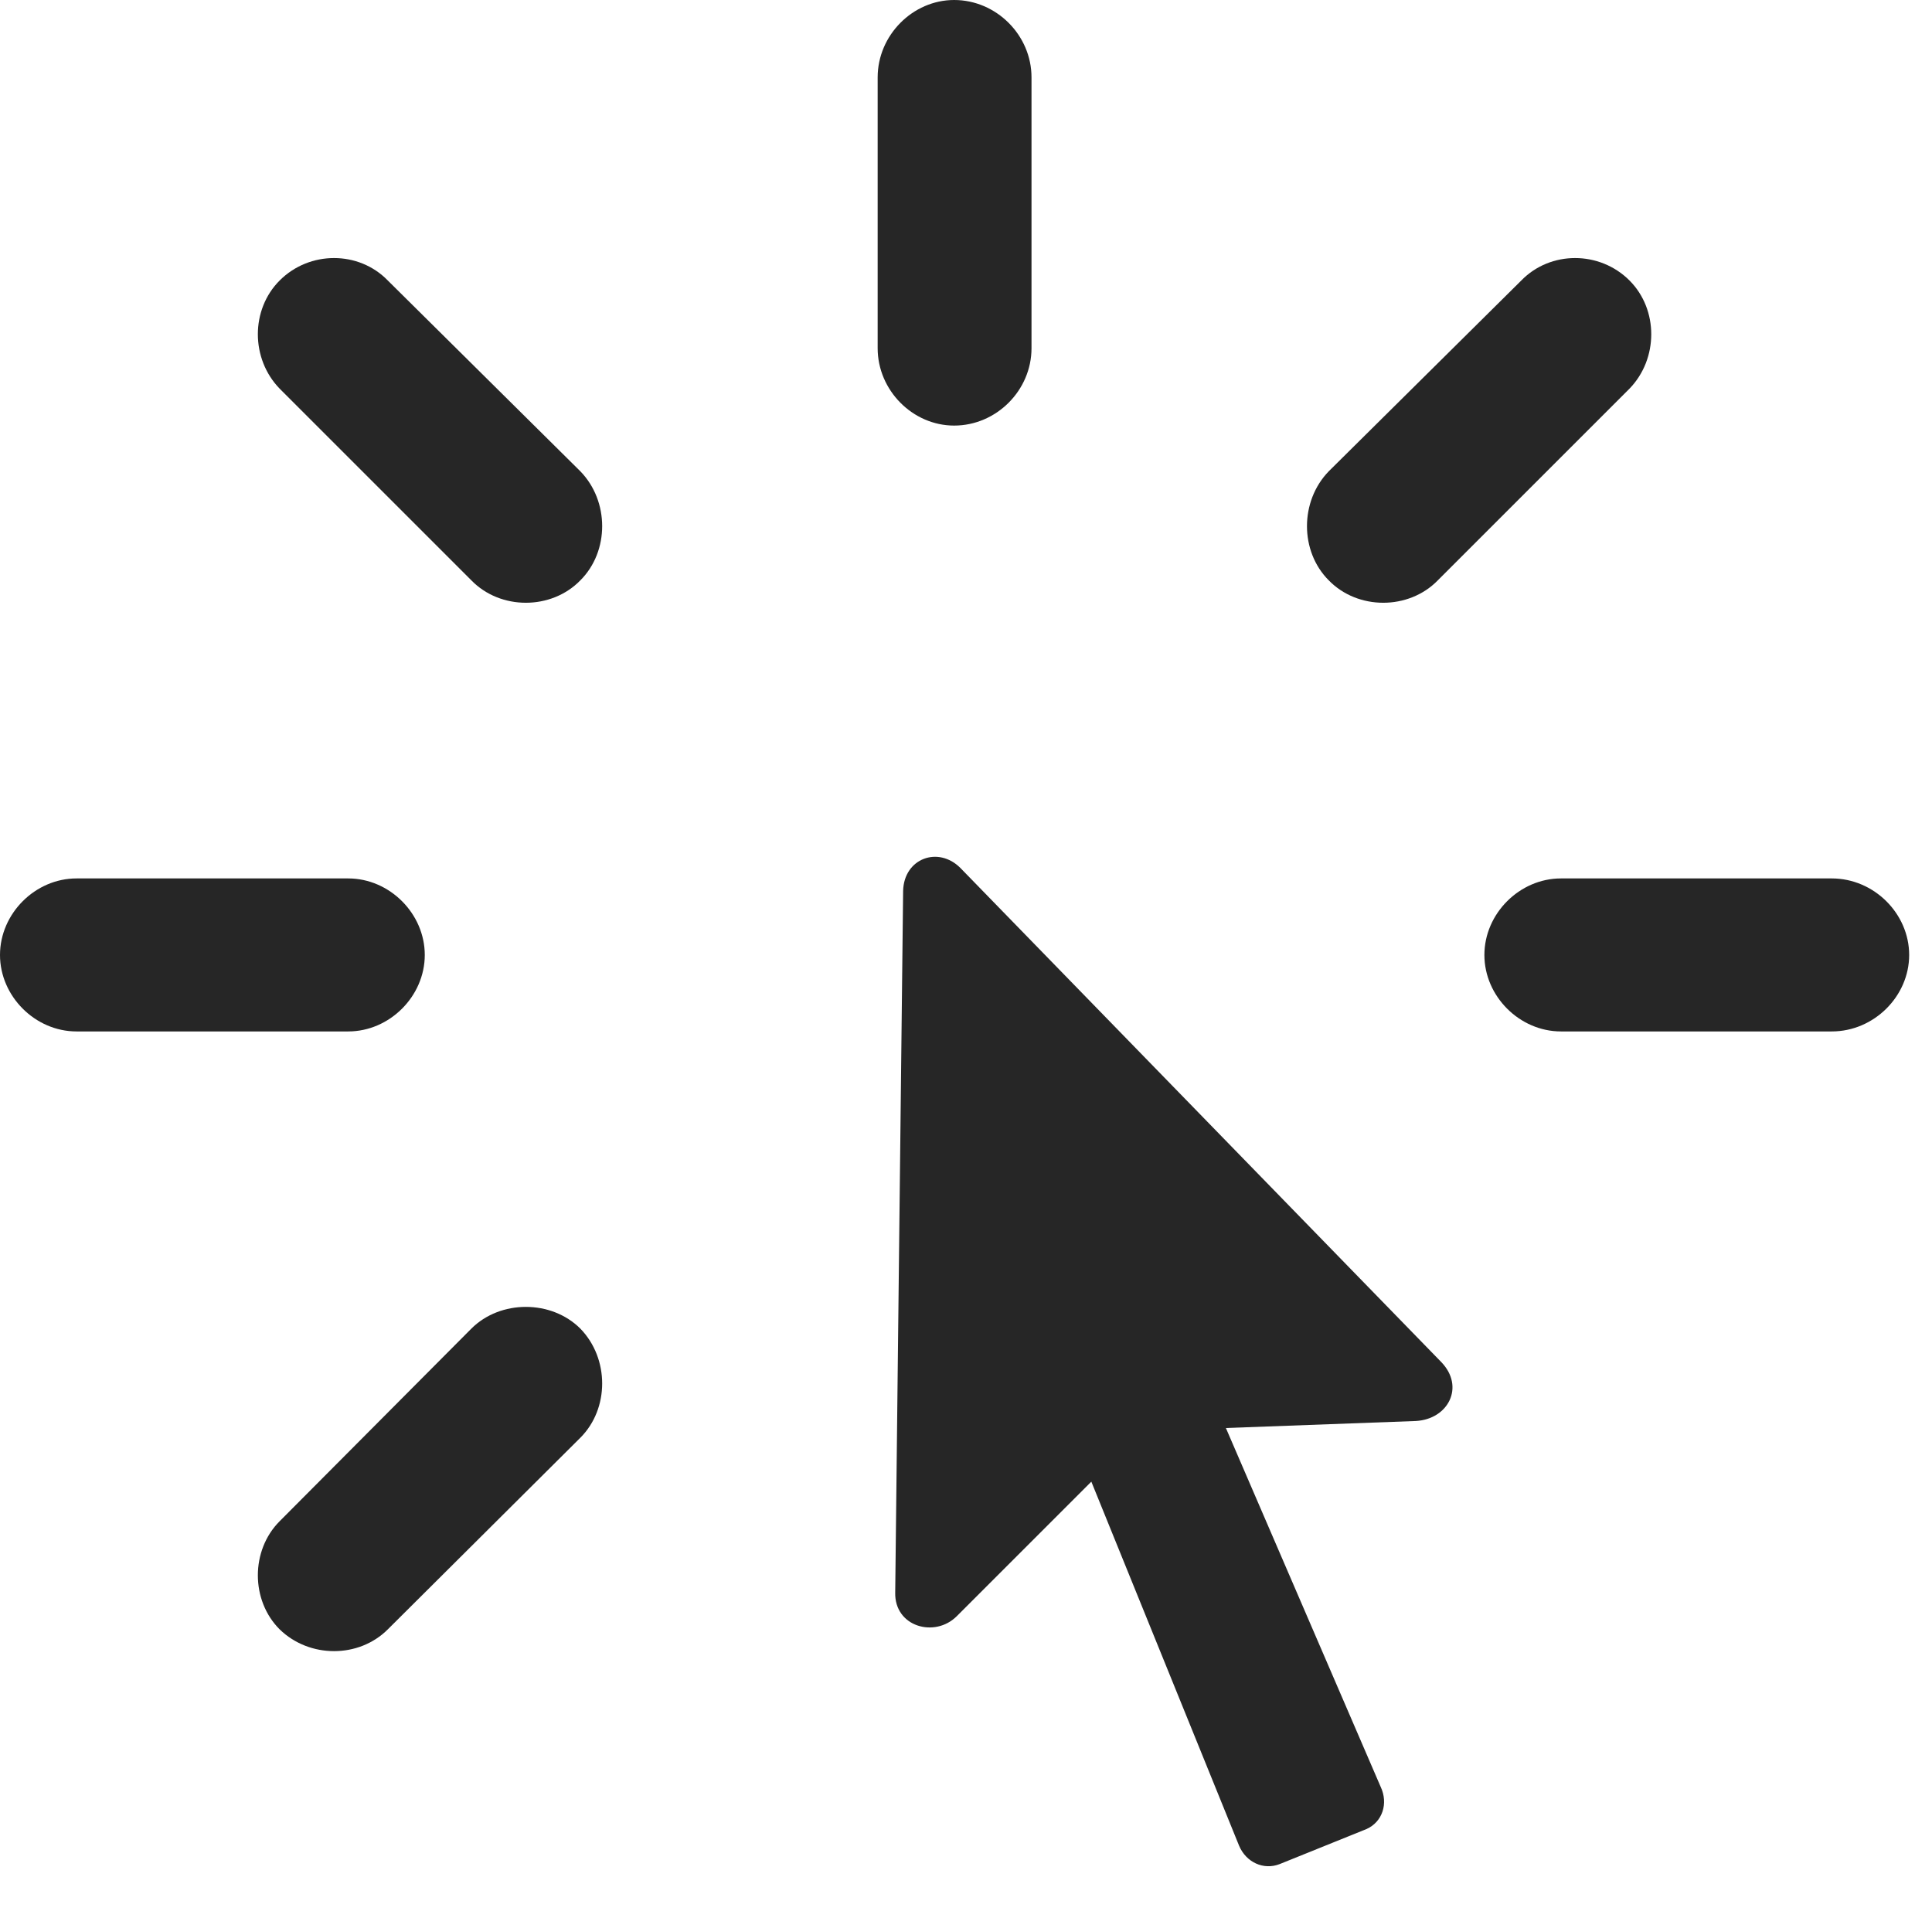 <?xml version="1.0" encoding="UTF-8"?>
<!--Generator: Apple Native CoreSVG 326-->
<!DOCTYPE svg
PUBLIC "-//W3C//DTD SVG 1.1//EN"
       "http://www.w3.org/Graphics/SVG/1.1/DTD/svg11.dtd">
<svg version="1.1" xmlns="http://www.w3.org/2000/svg" xmlns:xlink="http://www.w3.org/1999/xlink" viewBox="0 0 30.037 29.709">
 <g>
  <rect height="29.709" opacity="0" width="30.037" x="0" y="0"/>
  <path d="M14.834 6.617C15.49 6.617 16.037 6.07 16.037 5.414L16.037 1.203C16.037 0.547 15.49 0 14.834 0C14.191 0 13.645 0.547 13.645 1.203L13.645 5.414C13.645 6.07 14.191 6.617 14.834 6.617ZM20.658 9.023C21.109 9.488 21.902 9.488 22.354 9.023L25.334 6.043C25.785 5.578 25.785 4.812 25.334 4.361C24.869 3.896 24.104 3.896 23.652 4.361L20.658 7.328C20.207 7.793 20.207 8.572 20.658 9.023ZM23.078 14.848C23.078 15.49 23.625 16.037 24.268 16.037L28.479 16.037C29.135 16.037 29.682 15.49 29.682 14.848C29.682 14.205 29.135 13.658 28.479 13.658L24.268 13.658C23.625 13.658 23.078 14.205 23.078 14.848ZM9.023 20.658C8.572 20.207 7.779 20.207 7.328 20.658L4.348 23.652C3.896 24.104 3.896 24.883 4.348 25.334C4.812 25.785 5.578 25.785 6.029 25.334L9.023 22.354C9.475 21.902 9.475 21.123 9.023 20.658ZM6.604 14.848C6.604 14.205 6.057 13.658 5.414 13.658L1.189 13.658C0.547 13.658 0 14.205 0 14.848C0 15.49 0.547 16.037 1.189 16.037L5.414 16.037C6.057 16.037 6.604 15.49 6.604 14.848ZM9.023 9.023C9.475 8.572 9.475 7.793 9.023 7.328L6.029 4.361C5.578 3.896 4.812 3.896 4.348 4.361C3.896 4.812 3.896 5.578 4.348 6.043L7.328 9.023C7.779 9.488 8.572 9.488 9.023 9.023Z" fill="black" fill-opacity="0.85"/>
  <path d="M13.918 24.76C13.904 25.293 14.533 25.471 14.875 25.129L16.967 23.037L19.264 28.697C19.373 28.957 19.646 29.08 19.893 28.984L21.246 28.438C21.492 28.328 21.588 28.041 21.465 27.781L19.059 22.203L22.012 22.094C22.518 22.066 22.777 21.561 22.408 21.178L14.93 13.494C14.588 13.152 14.055 13.344 14.041 13.85Z" fill="black" fill-opacity="0.85"/>
 </g>
</svg>
